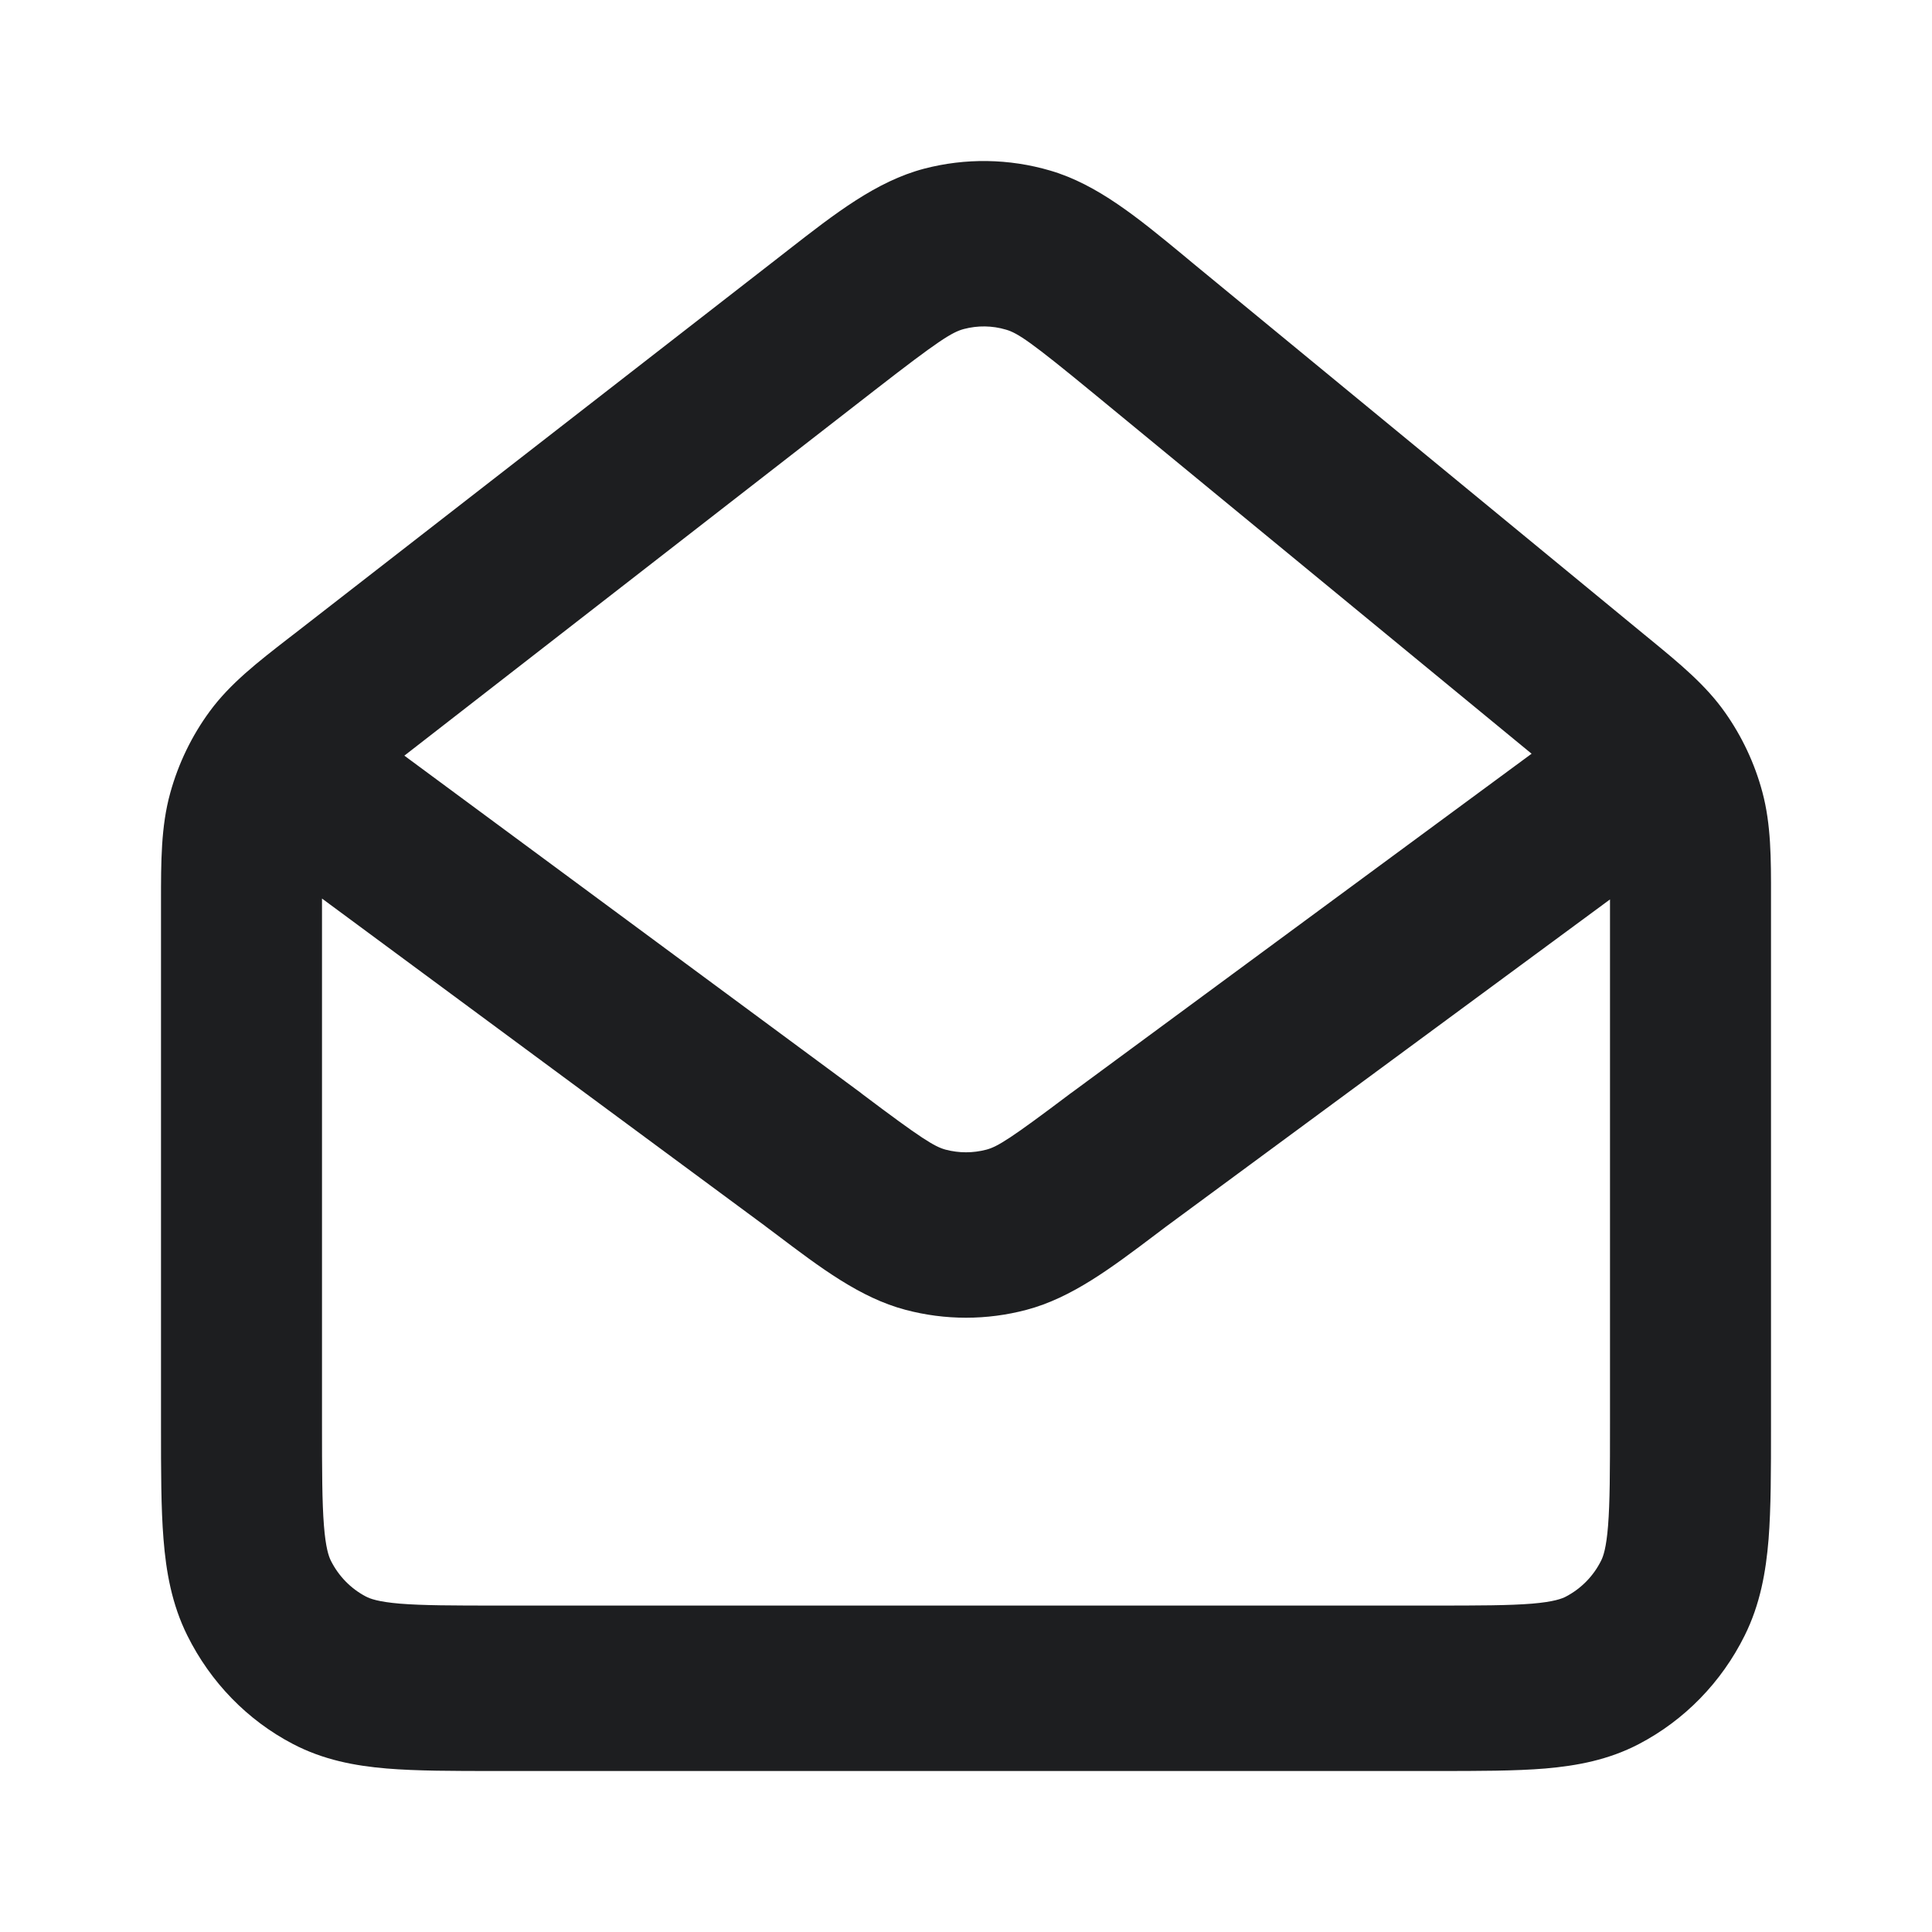 <svg width="24" height="24" viewBox="0 0 24 24" fill="none" xmlns="http://www.w3.org/2000/svg">
<path fill-rule="evenodd" clip-rule="evenodd" d="M11.478 2.096C11.993 1.961 12.535 1.969 13.046 2.119C13.633 2.291 14.134 2.704 14.706 3.176C14.746 3.209 14.786 3.242 14.826 3.276L20.425 7.882C20.449 7.901 20.473 7.921 20.496 7.94C20.865 8.243 21.188 8.508 21.429 8.85C21.638 9.146 21.797 9.481 21.893 9.84C22.001 10.244 22.001 10.666 22 11.141C22 11.174 22 11.206 22 11.239V17.728C22 18.268 22 18.735 21.97 19.119C21.937 19.525 21.866 19.929 21.673 20.317C21.385 20.898 20.925 21.369 20.361 21.664C19.983 21.862 19.591 21.935 19.196 21.969C18.822 22 18.368 22 17.842 22H6.159C5.632 22 5.178 22 4.804 21.969C4.409 21.936 4.016 21.862 3.638 21.664C3.073 21.369 2.615 20.897 2.327 20.317C2.134 19.929 2.063 19.524 2.031 19.118C2 18.733 2 18.266 2 17.724L2 11.307C2 11.272 2 11.238 2 11.204C2 10.706 1.999 10.267 2.115 9.85C2.216 9.484 2.382 9.141 2.605 8.837C2.86 8.49 3.201 8.226 3.589 7.925C3.615 7.905 3.64 7.885 3.667 7.865L9.668 3.202C9.709 3.17 9.751 3.138 9.791 3.106C10.376 2.65 10.887 2.252 11.478 2.096ZM19.026 9.363L13.576 4.88C12.809 4.249 12.643 4.137 12.497 4.095C12.326 4.044 12.145 4.042 11.974 4.087C11.826 4.126 11.658 4.232 10.874 4.841L5.023 9.387L10.692 13.575C10.699 13.581 10.706 13.586 10.713 13.592C11.451 14.148 11.61 14.245 11.749 14.282C11.914 14.325 12.086 14.325 12.251 14.282C12.392 14.245 12.552 14.146 13.301 13.581L13.31 13.575L19.026 9.363ZM4 11.162C4 11.207 4 11.255 4 11.307V17.685C4 18.277 4.001 18.66 4.024 18.951C4.046 19.23 4.084 19.334 4.109 19.385C4.205 19.578 4.358 19.735 4.546 19.833C4.595 19.859 4.696 19.898 4.967 19.921C5.25 19.944 5.622 19.945 6.197 19.945H17.803C18.379 19.945 18.75 19.944 19.033 19.921C19.304 19.898 19.404 19.859 19.453 19.833C19.642 19.734 19.796 19.577 19.891 19.384C19.916 19.334 19.954 19.23 19.976 18.952C19.999 18.661 20 18.28 20 17.688V11.239C20 11.216 20 11.194 20 11.173L14.48 15.241C14.441 15.27 14.403 15.299 14.365 15.328C13.806 15.75 13.315 16.122 12.752 16.271C12.259 16.402 11.741 16.402 11.248 16.271C10.685 16.122 10.195 15.751 9.637 15.329C9.598 15.3 9.558 15.27 9.518 15.24C9.516 15.238 9.513 15.236 9.511 15.234L4 11.162Z" fill="#1D1E20"/>
</svg>
